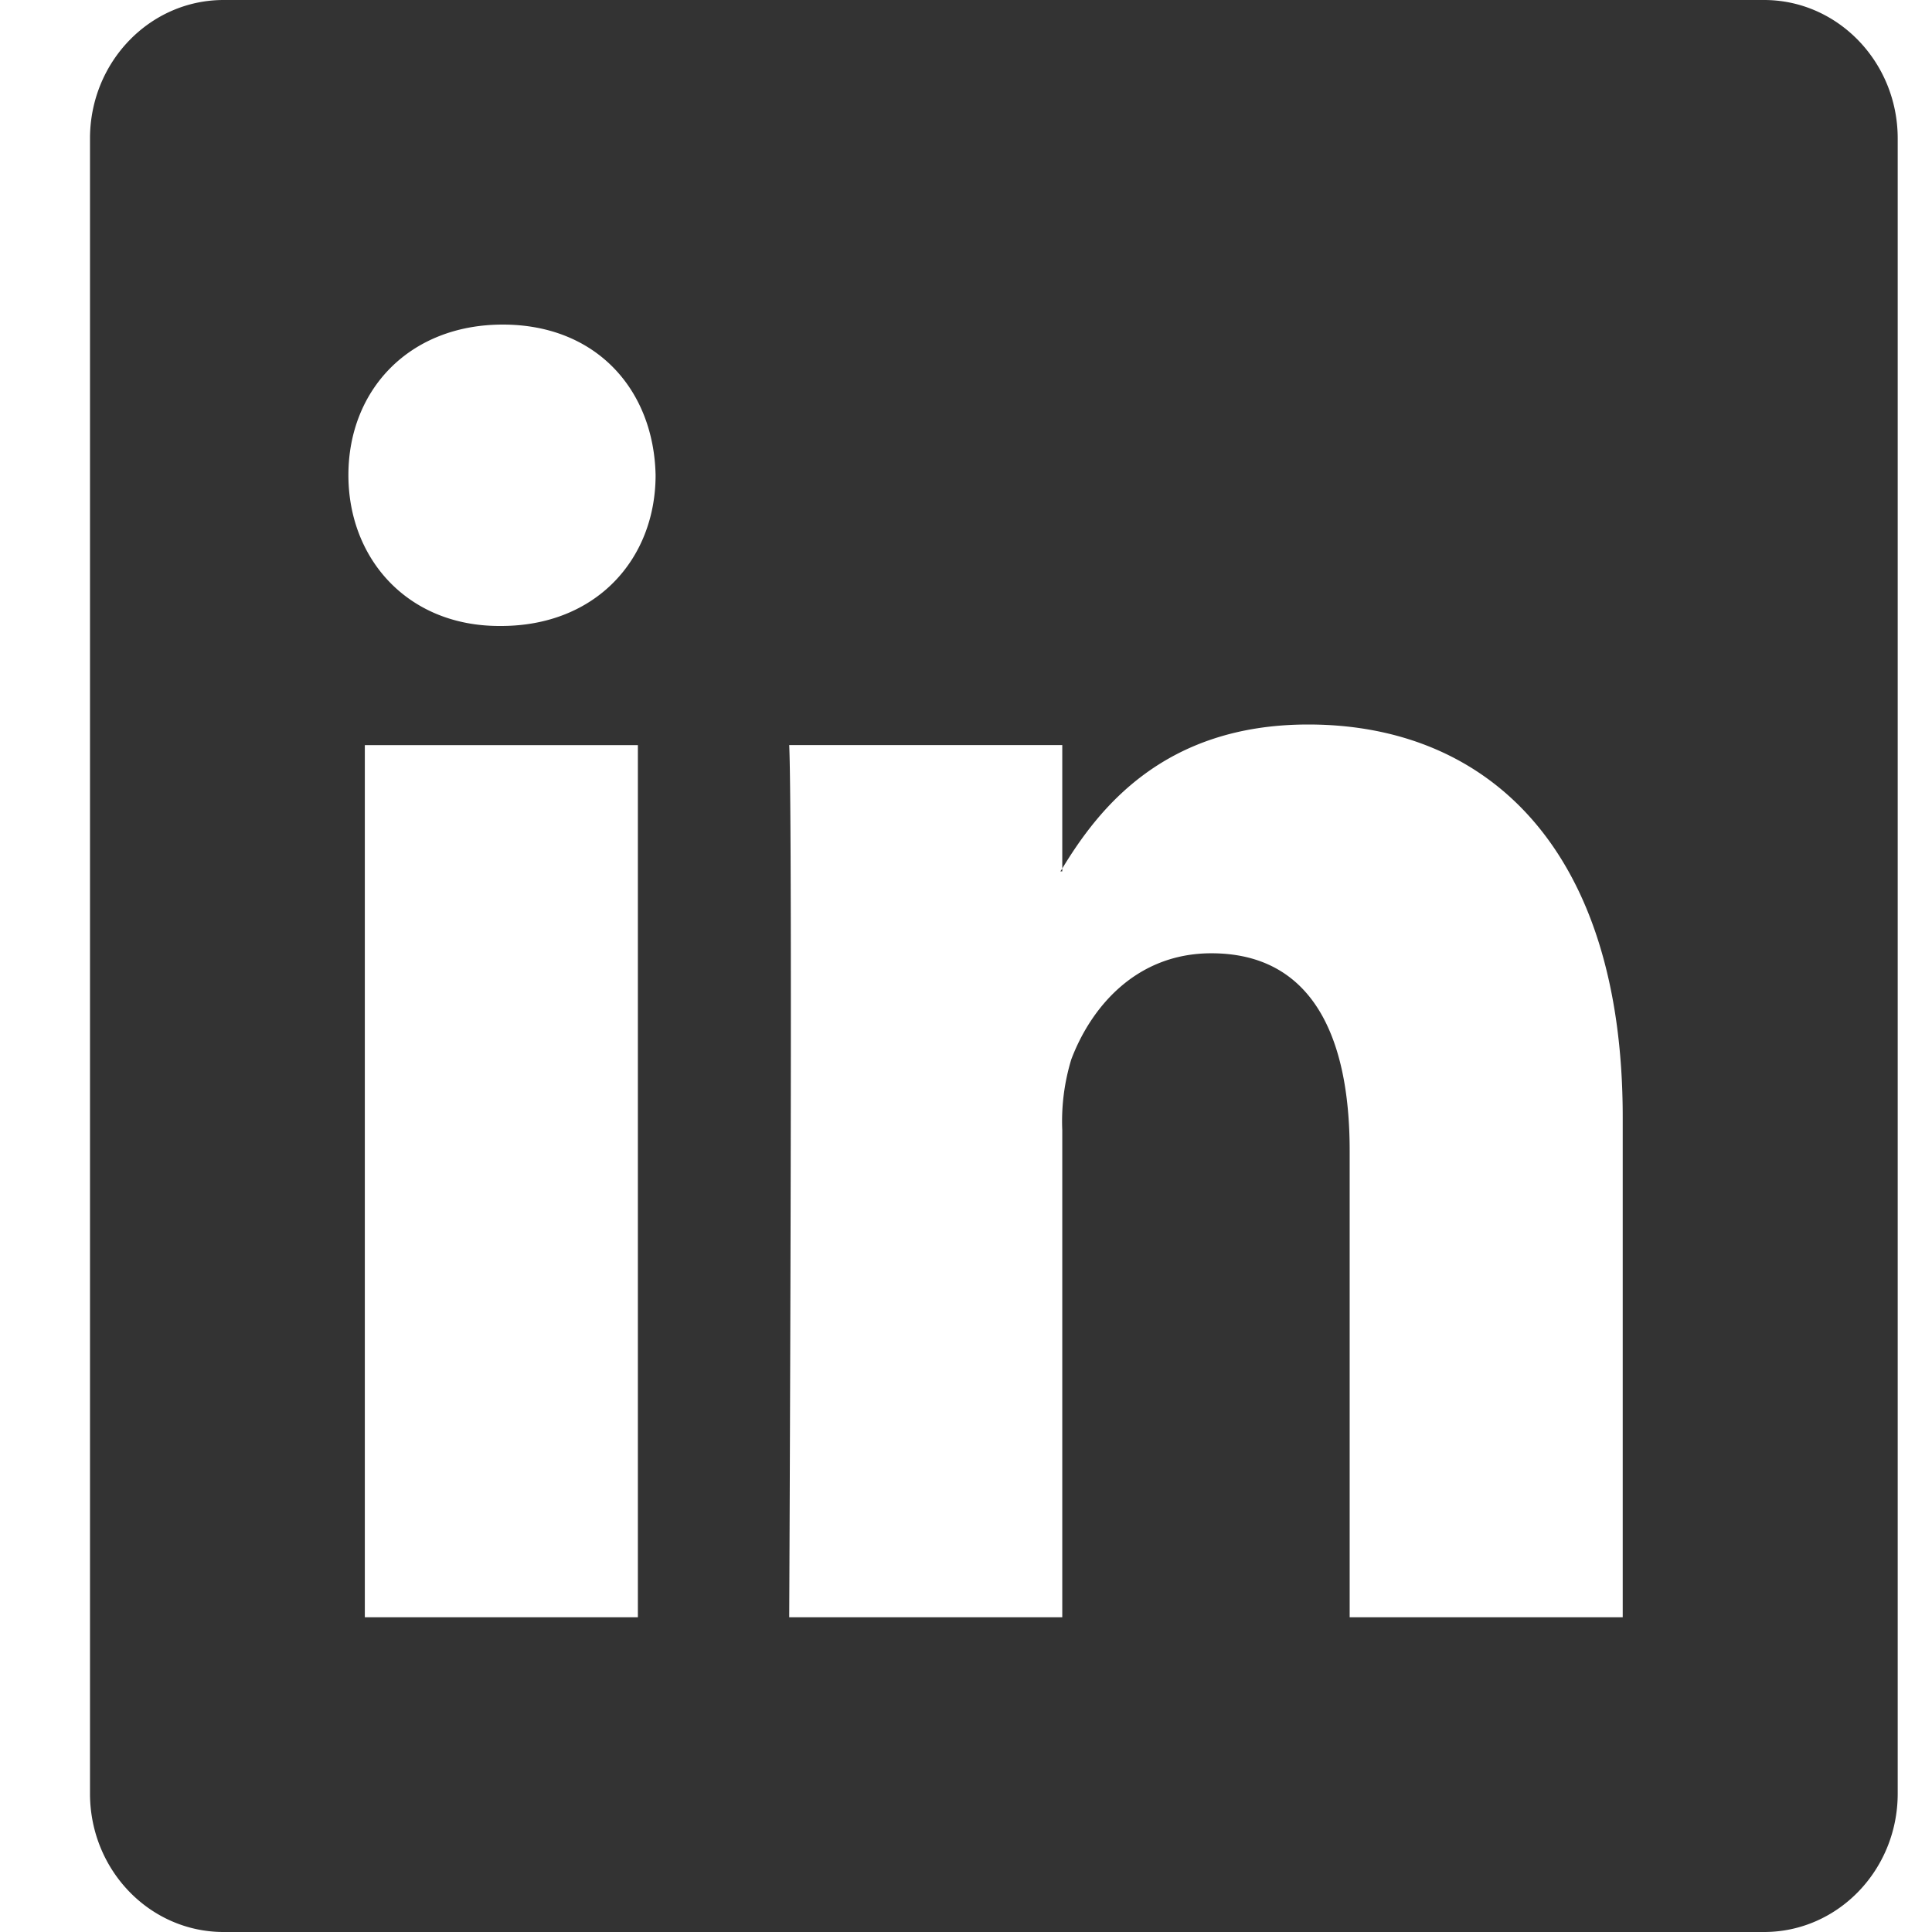 <svg width="12" height="12" viewBox="0 0 12 12" fill="none" xmlns="http://www.w3.org/2000/svg"><path fill-rule="evenodd" clip-rule="evenodd" d="M10.957 12c.458 0 .83-.385.83-.86V.86c0-.474-.372-.86-.83-.86H1.389C.93 0 .559.386.559.86v10.28c0 .475.371.86.83.86h9.568zM6.598 5.394c.225-.37.629-.894 1.528-.894 1.116 0 1.953.775 1.953 2.438v3.107H8.383V7.146c0-.727-.245-1.225-.859-1.225-.468 0-.748.336-.87.659a1.316 1.316 0 0 0-.056.44v3.025H4.902s.023-4.91 0-5.417h1.696v.766zm0 0a.13.13 0 0 1-.012.018h.012v-.018zM3.123 2.016c-.58 0-.959.405-.959.935 0 .52.368.937.937.937h.011c.592 0 .96-.417.96-.937-.011-.53-.368-.935-.949-.935zm.839 8.029H2.266V4.628h1.696v5.417z" fill="#333"/></svg>
